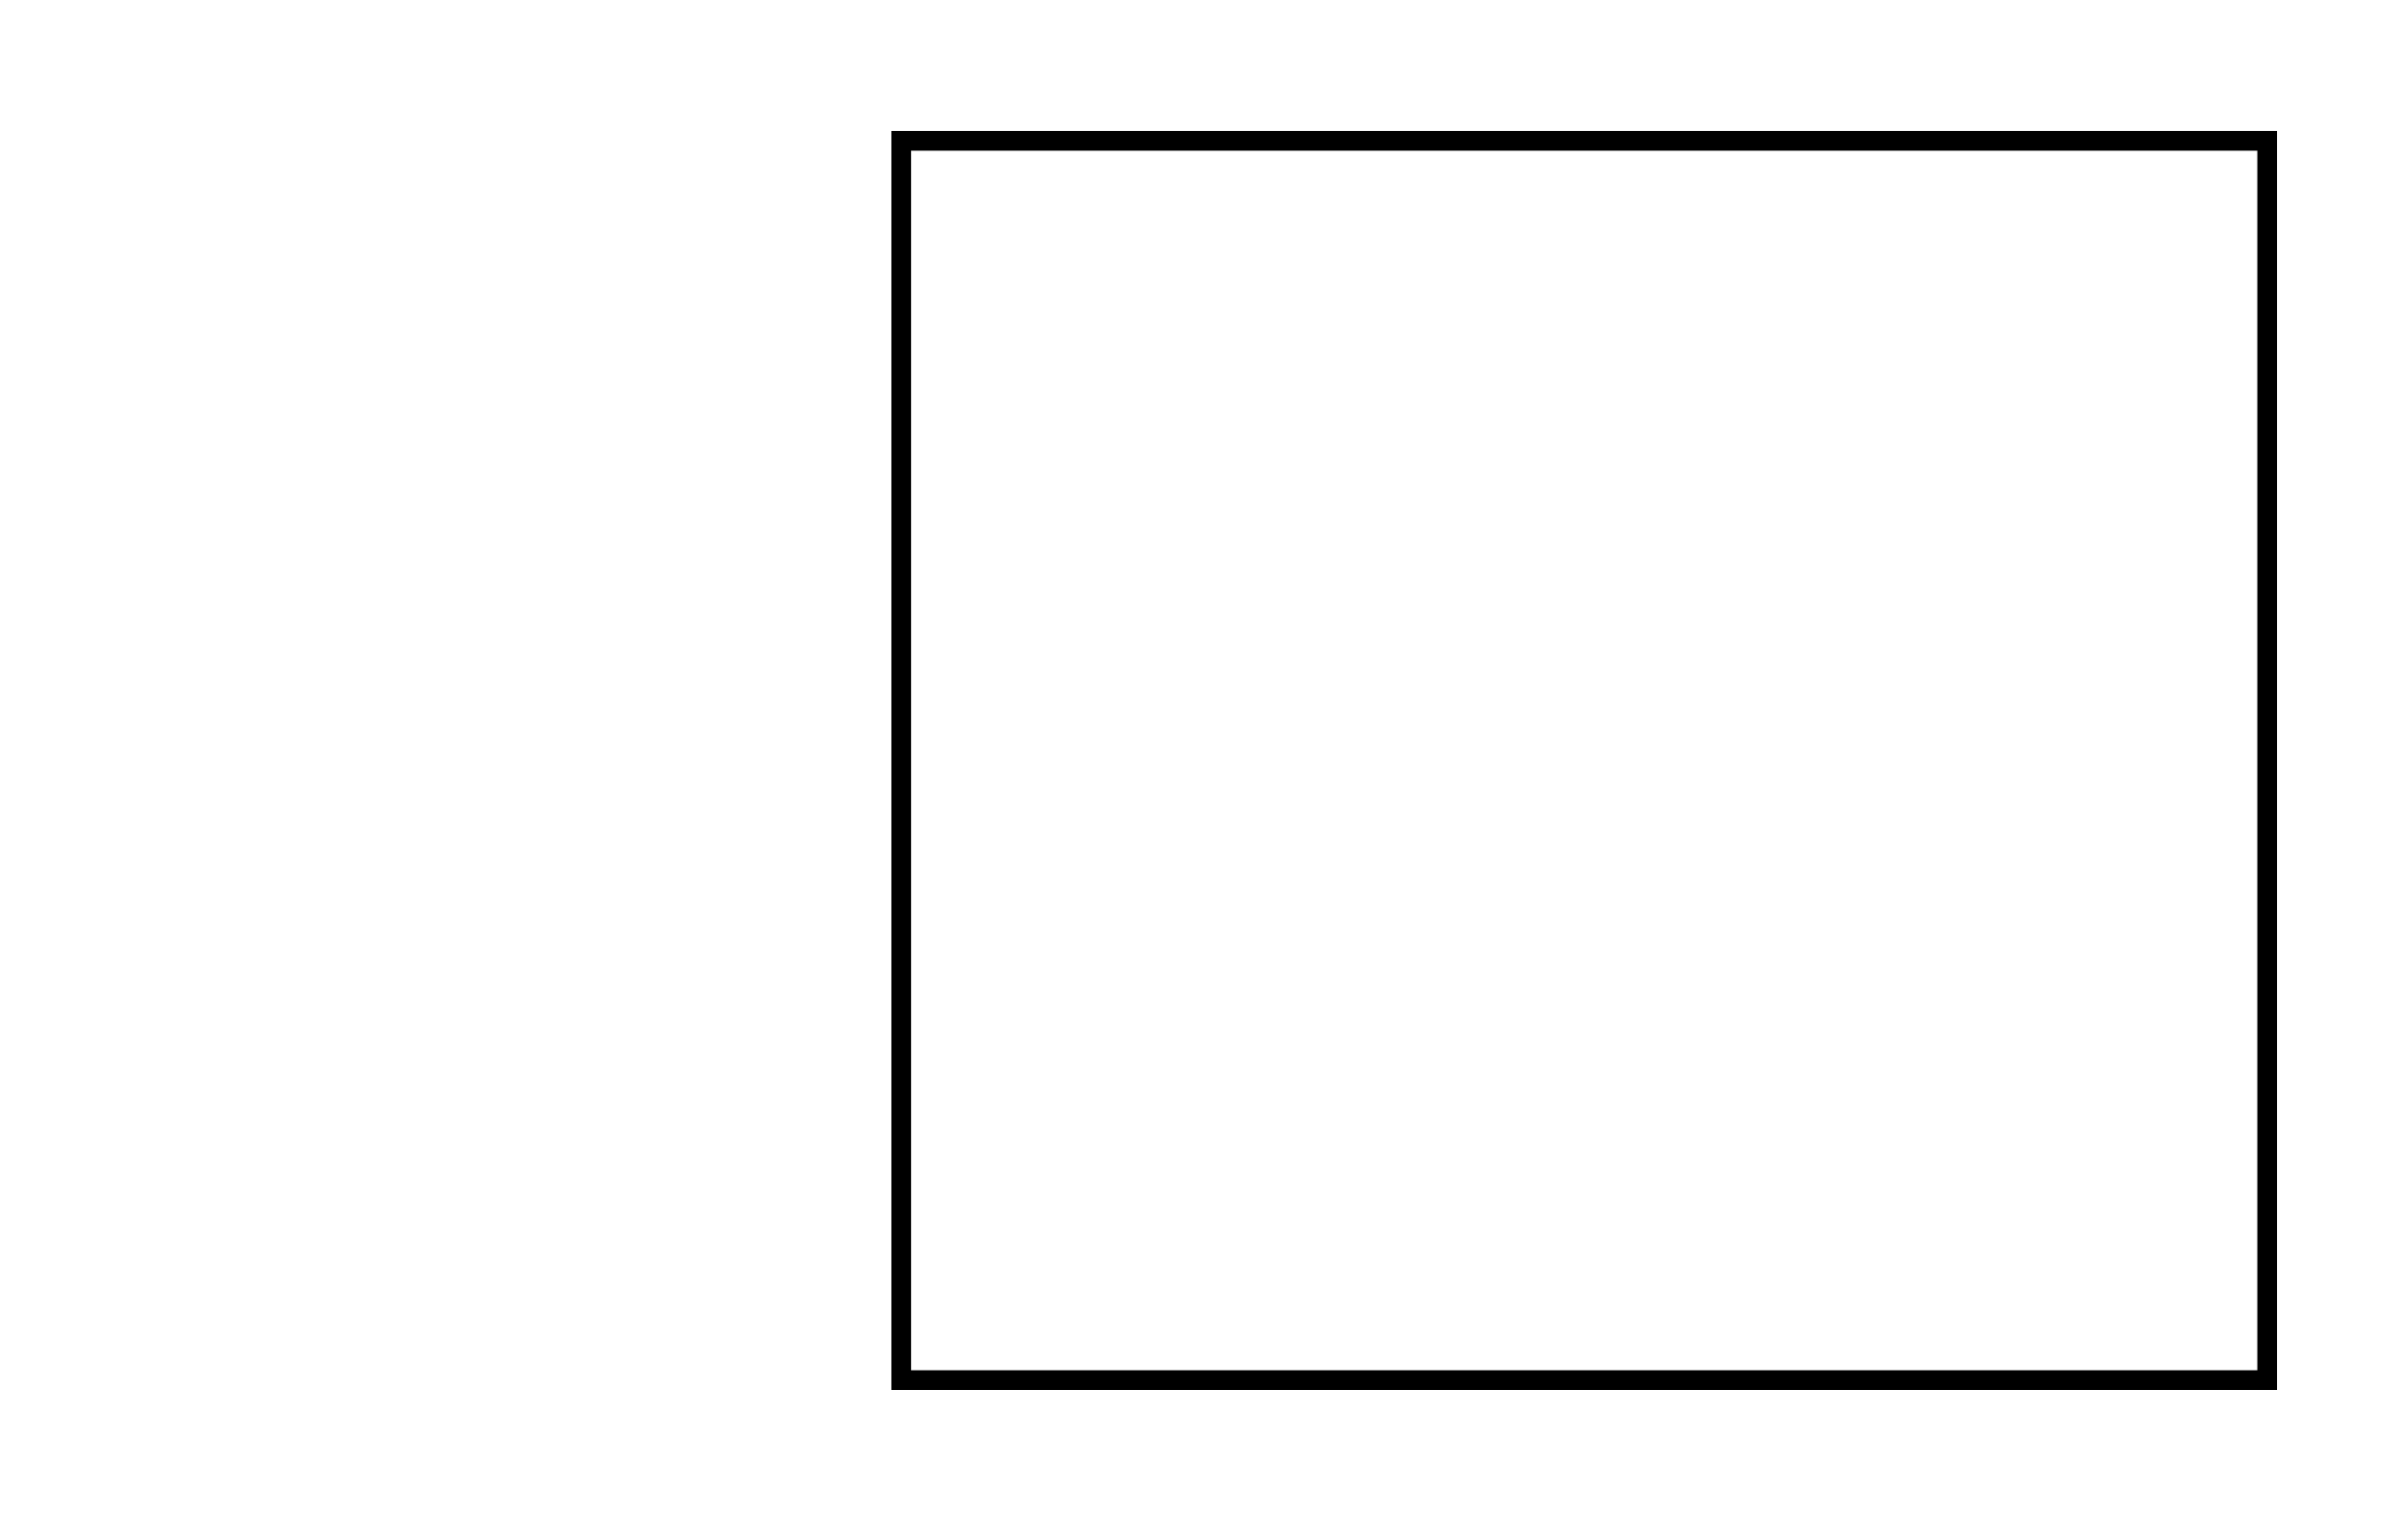 <?xml version="1.0" encoding="UTF-8" standalone="no"?>
<svg
   xmlns:svg="http://www.w3.org/2000/svg"
   xmlns="http://www.w3.org/2000/svg"
   width="855"
   height="540"

   version="1.1"
   id="svg8">

  <path
     id="path0"
     d="M 320,50,805,50,805,490,320,490 Z"
     style="fill:none;stroke:black;stroke-width:7;stroke-linecap:butt;stroke-linejoin:miter;stroke-miterlimit:4;
     stroke-dasharray:none;stroke-opacity:1"
  />


</svg>
